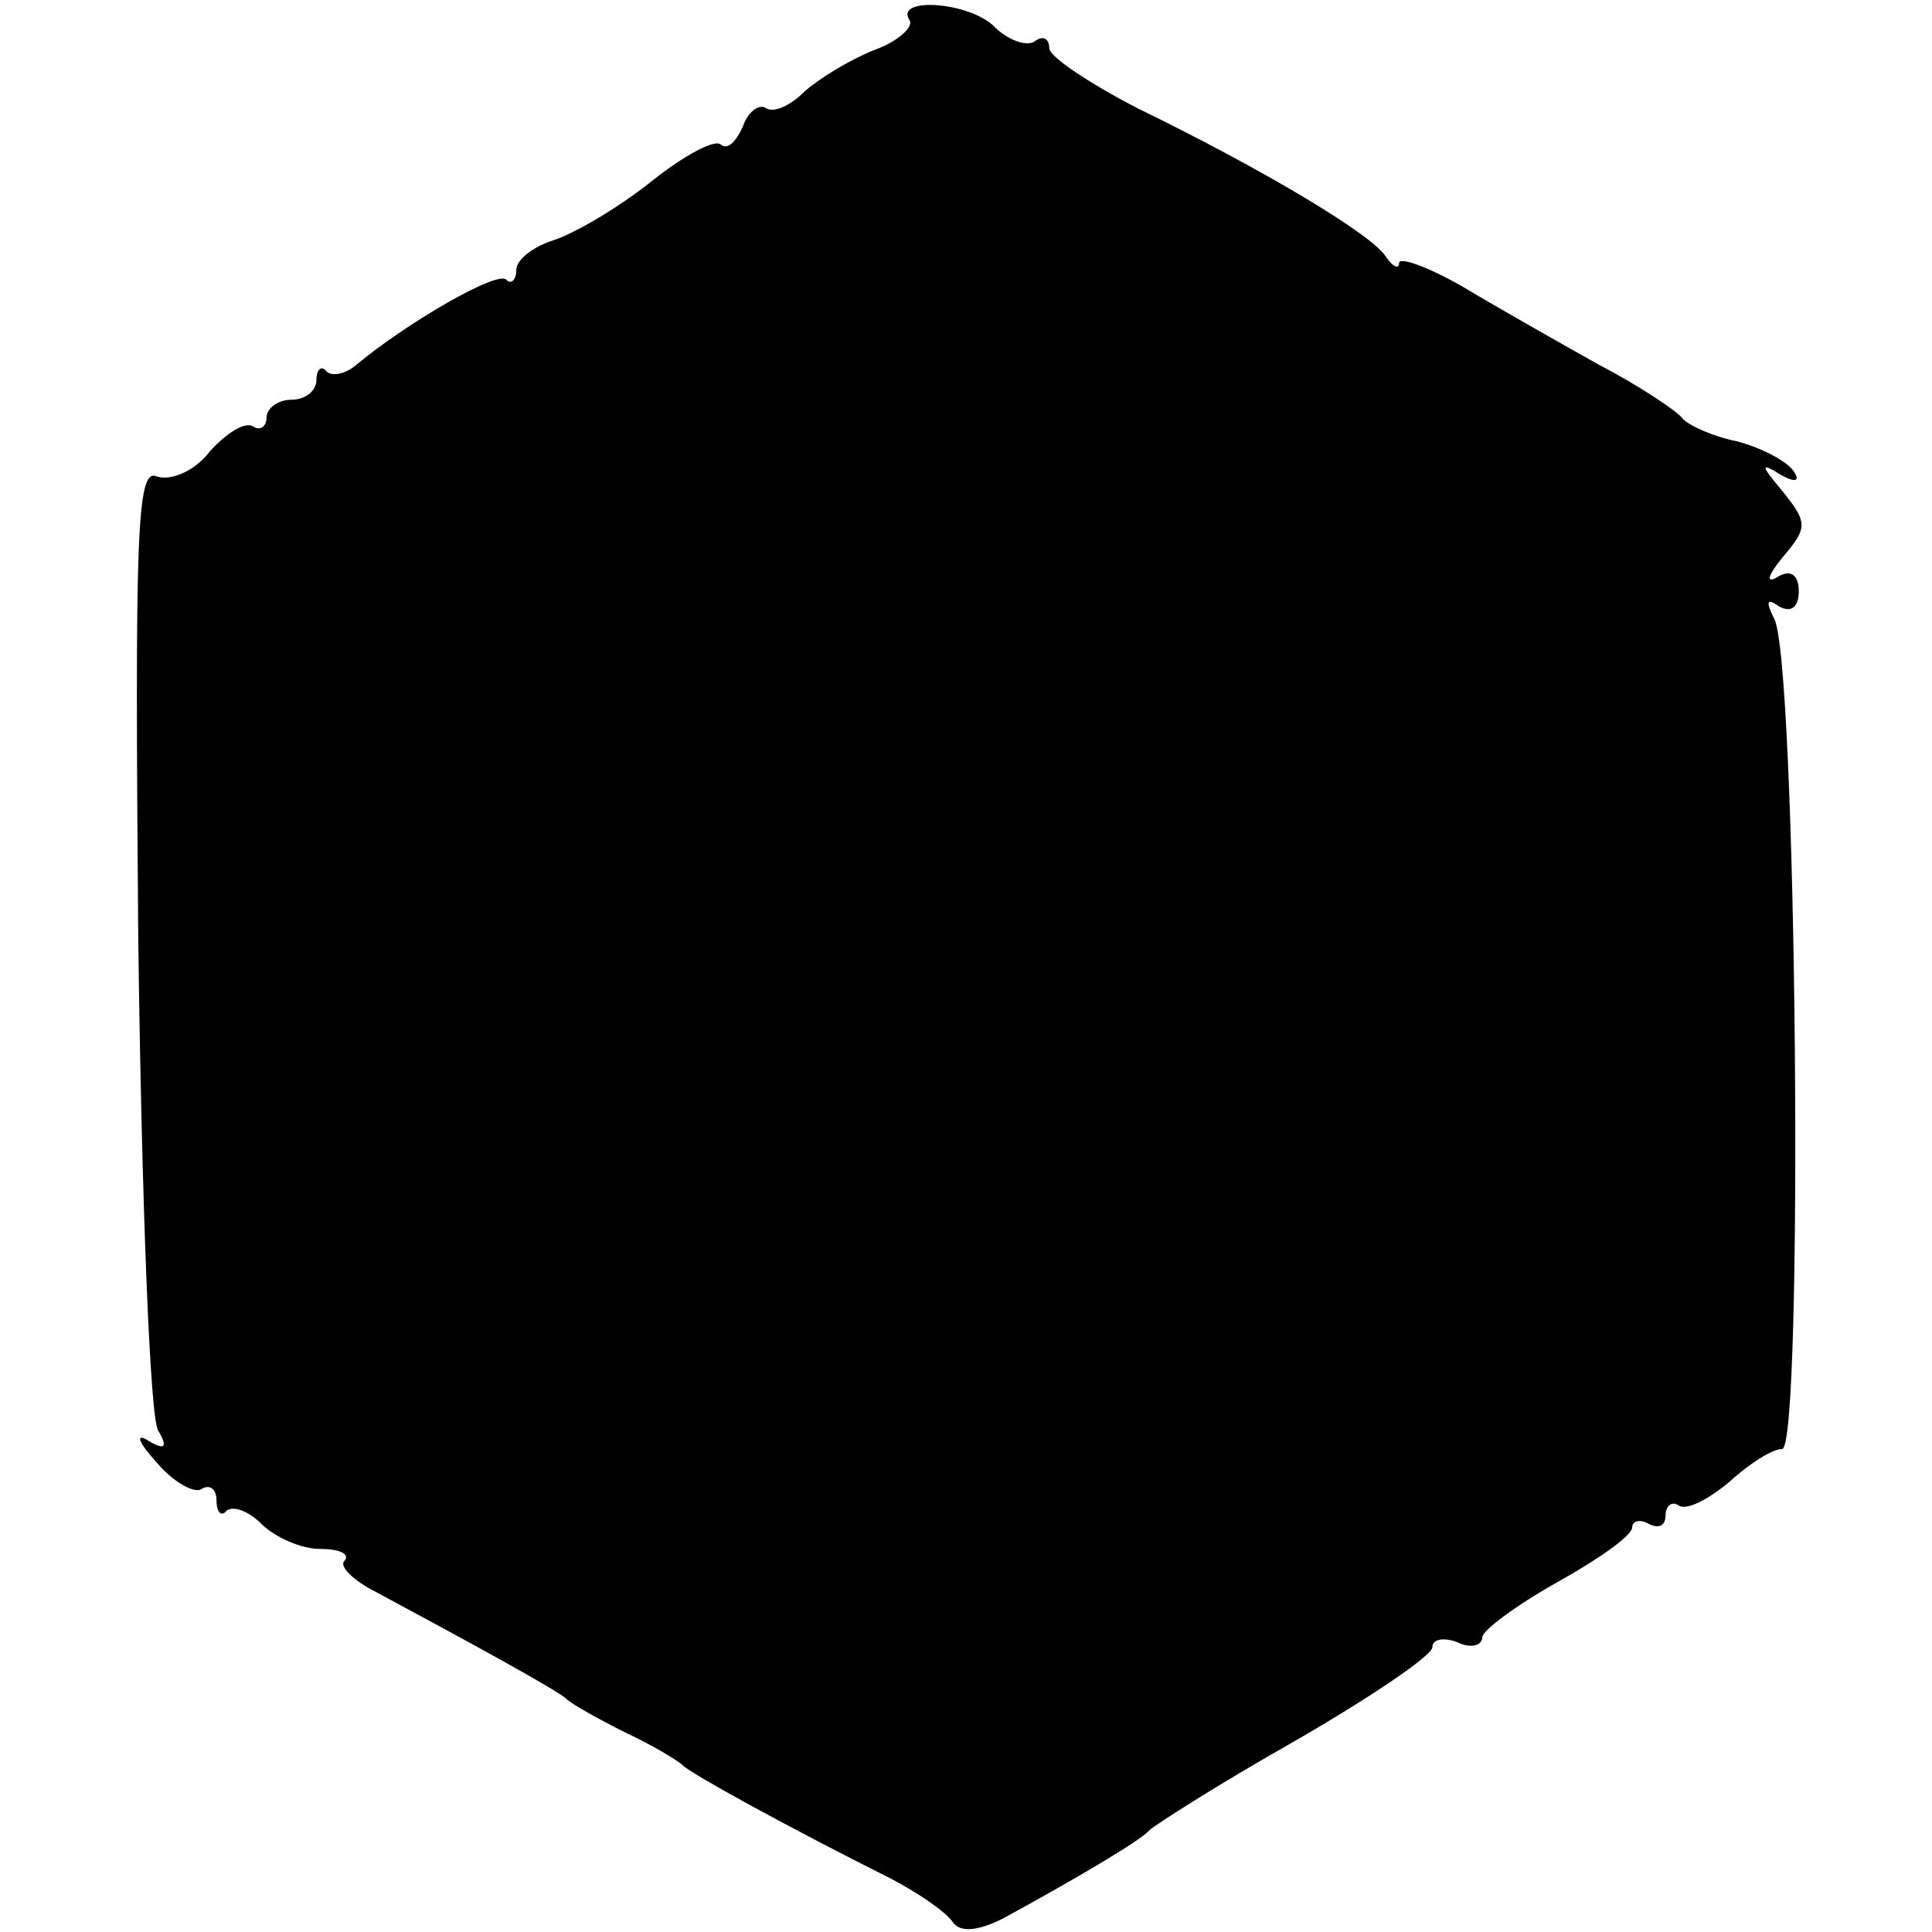 <?xml version="1.0" standalone="no"?>
<!DOCTYPE svg PUBLIC "-//W3C//DTD SVG 20010904//EN"
 "http://www.w3.org/TR/2001/REC-SVG-20010904/DTD/svg10.dtd">
<svg version="1.0" xmlns="http://www.w3.org/2000/svg"
 width="116pt" height="116pt" viewBox="0 0 116 116"
 preserveAspectRatio="xMidYMid meet">
<g transform="translate(0,116) scale(0.1,-0.1)"
fill="#000000" stroke="none">
<path d="M546 1148 c3 -4 -7 -13 -21 -18 -15 -6 -33 -17 -42 -25 -8 -8 -18
-13 -23 -10 -4 3 -11 -2 -14 -11 -4 -9 -9 -14 -13 -11 -3 4 -22 -6 -42 -22
-20 -16 -46 -31 -58 -35 -13 -4 -23 -12 -23 -18 0 -6 -3 -9 -6 -6 -5 6 -60
-26 -90 -51 -7 -6 -15 -7 -18 -4 -3 4 -6 1 -6 -5 0 -7 -7 -12 -15 -12 -8 0
-15 -5 -15 -11 0 -5 -4 -8 -8 -5 -5 3 -16 -4 -26 -15 -9 -12 -24 -18 -32 -15
-12 5 -13 -35 -11 -277 2 -156 7 -289 12 -296 6 -10 4 -12 -6 -6 -8 5 -6 -1 5
-13 10 -12 23 -19 27 -16 5 3 9 0 9 -7 0 -7 3 -10 6 -6 4 3 13 0 21 -8 8 -8
24 -15 35 -15 12 0 18 -3 15 -7 -4 -3 5 -12 19 -19 54 -29 109 -59 114 -64 3
-3 19 -12 35 -20 17 -8 32 -17 35 -20 5 -5 63 -37 125 -68 17 -9 33 -20 37
-26 4 -6 14 -6 30 2 44 24 83 47 88 53 3 3 42 28 88 54 45 26 82 51 82 56 0 5
7 6 15 3 8 -4 15 -2 15 3 0 4 20 19 45 33 25 14 45 28 45 33 0 4 5 5 10 2 6
-3 10 -1 10 5 0 6 4 9 8 6 5 -3 18 4 30 14 12 11 26 20 32 20 13 0 9 478 -5
499 -5 10 -4 12 3 7 7 -4 12 -1 12 9 0 10 -5 13 -12 9 -8 -5 -7 0 2 11 16 19
16 21 -3 44 -10 12 -9 13 2 6 9 -5 12 -4 8 2 -4 6 -19 14 -34 18 -15 3 -30 10
-33 14 -3 4 -25 19 -50 32 -25 14 -62 35 -82 47 -21 12 -38 18 -38 14 0 -4 -4
-2 -8 4 -8 13 -73 52 -149 89 -29 15 -53 31 -53 36 0 6 -4 8 -9 4 -5 -3 -16 1
-24 9 -15 15 -60 18 -51 4z"/>
</g>
</svg>
